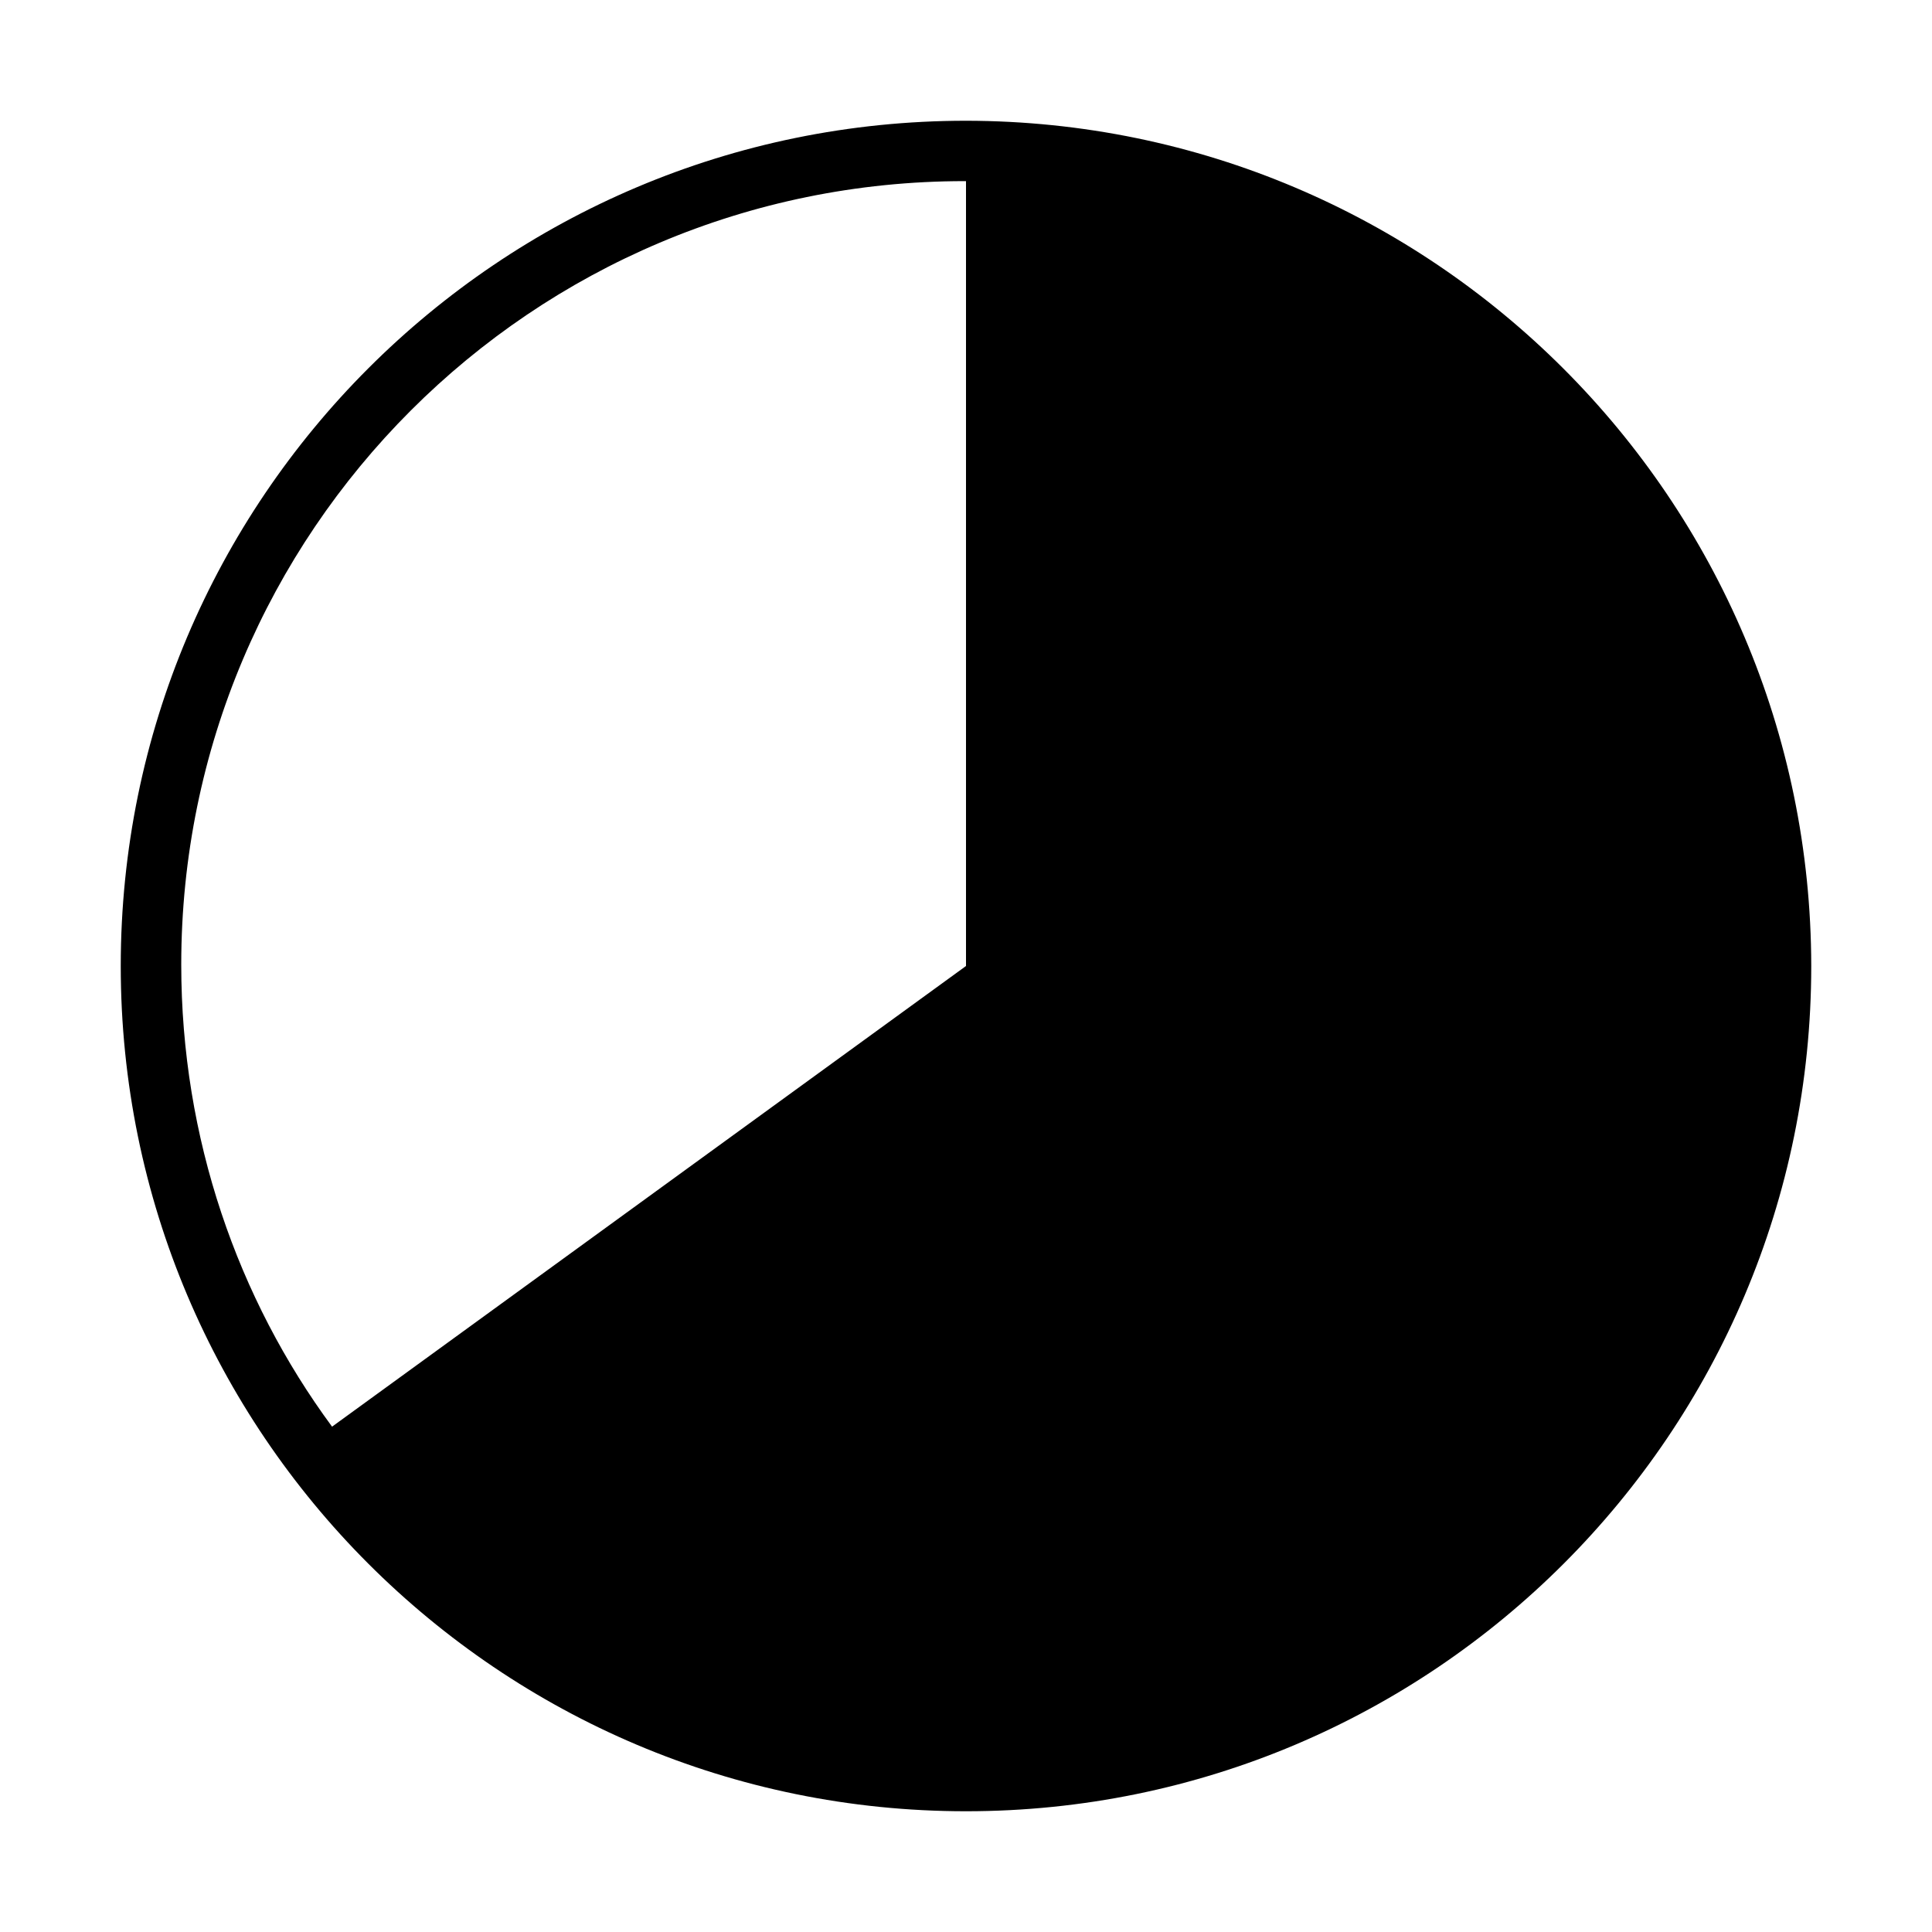 <svg version="1.1" xmlns="http://www.w3.org/2000/svg" width="32" height="32" viewBox="0 0 32 32">
<title>pie-chart-65</title>
<path d="M16 2c-7.732 0-14 6.268-14 14s6.268 14 14 14c7.732 0 14-6.268 14-14v0c-0.009-7.729-6.271-13.991-13.999-14h-0.001zM16 3v13l-10.5 7.63c-1.561-2.116-2.498-4.776-2.498-7.654 0-7.166 5.81-12.976 12.976-12.976 0.008 0 0.015 0 0.023 0h-0.001z"></path>
</svg>
